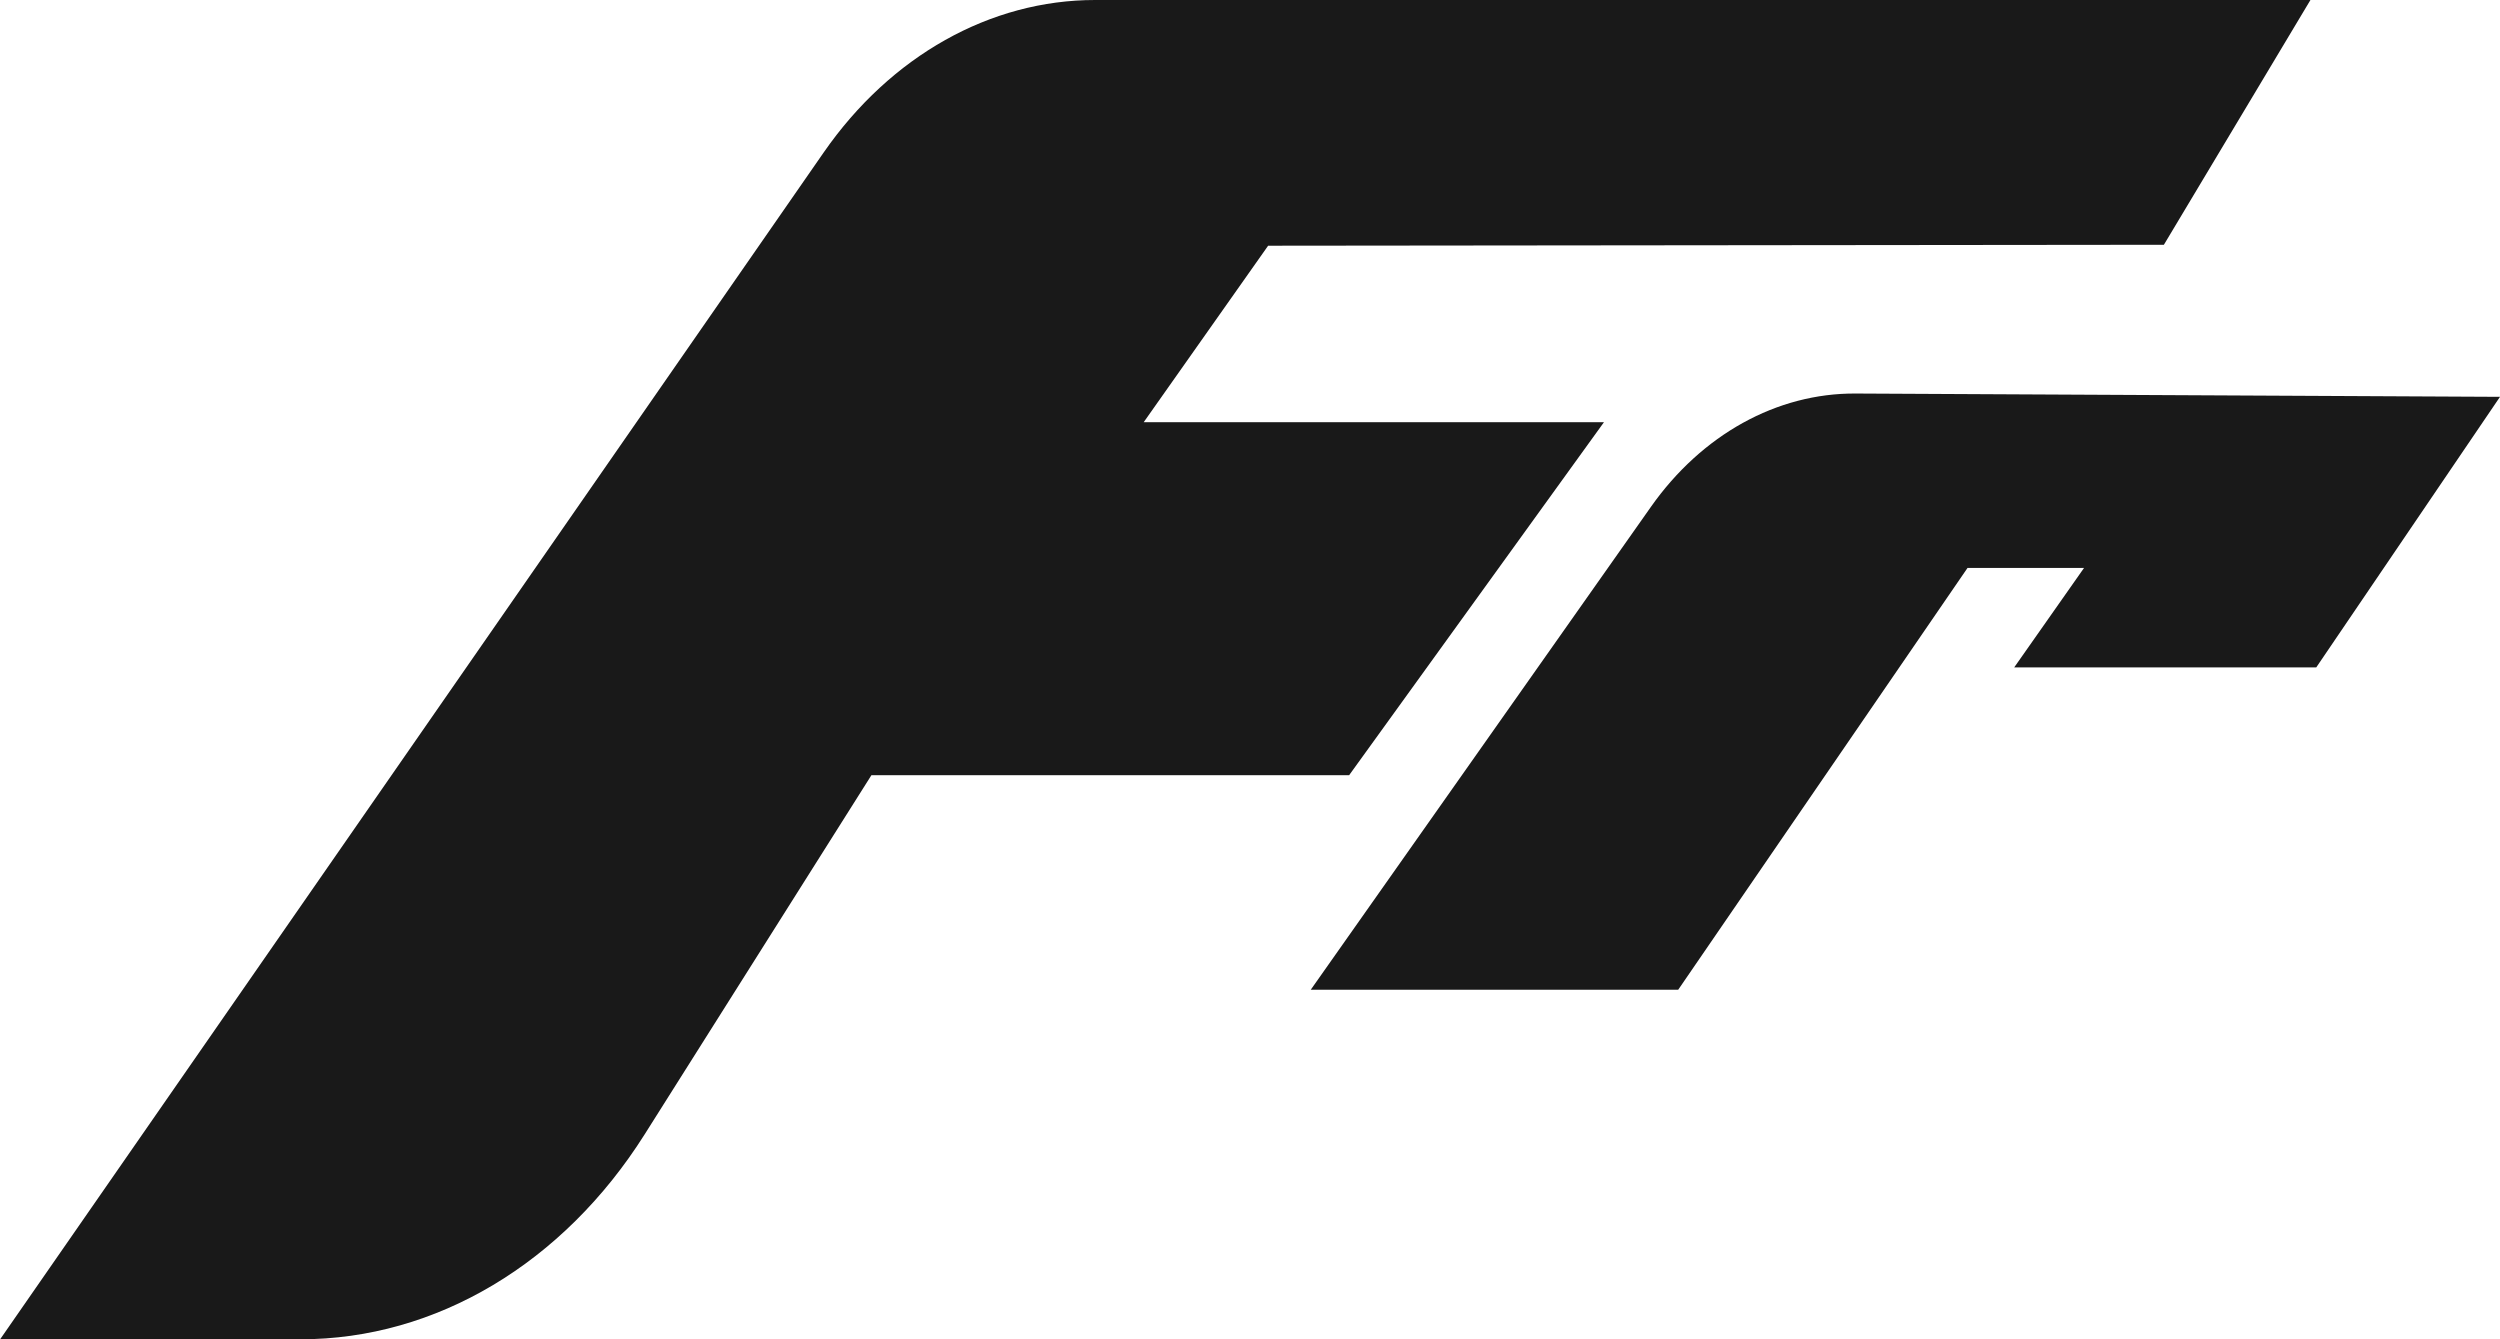 <svg width="56" height="30" viewBox="0 0 56 30" fill="none" xmlns="http://www.w3.org/2000/svg">
<path fill-rule="evenodd" clip-rule="evenodd" d="M0.003 30L18.452 3.413C19.953 1.251 22.182 0 24.531 0H51.754L48.471 5.483L28.406 5.504L25.619 9.457H35.929L30.221 17.364H19.52L14.44 25.41C12.617 28.299 9.764 30 6.734 30H0H0.003Z" fill="#191919"/>
<path d="M44.074 12.721H46.683L45.118 14.95H51.884L56 8.889L41.568 8.815C39.801 8.804 38.12 9.736 36.981 11.353L29.361 22.17H37.592L44.071 12.724L44.074 12.721Z" fill="#191919"/>
</svg>

